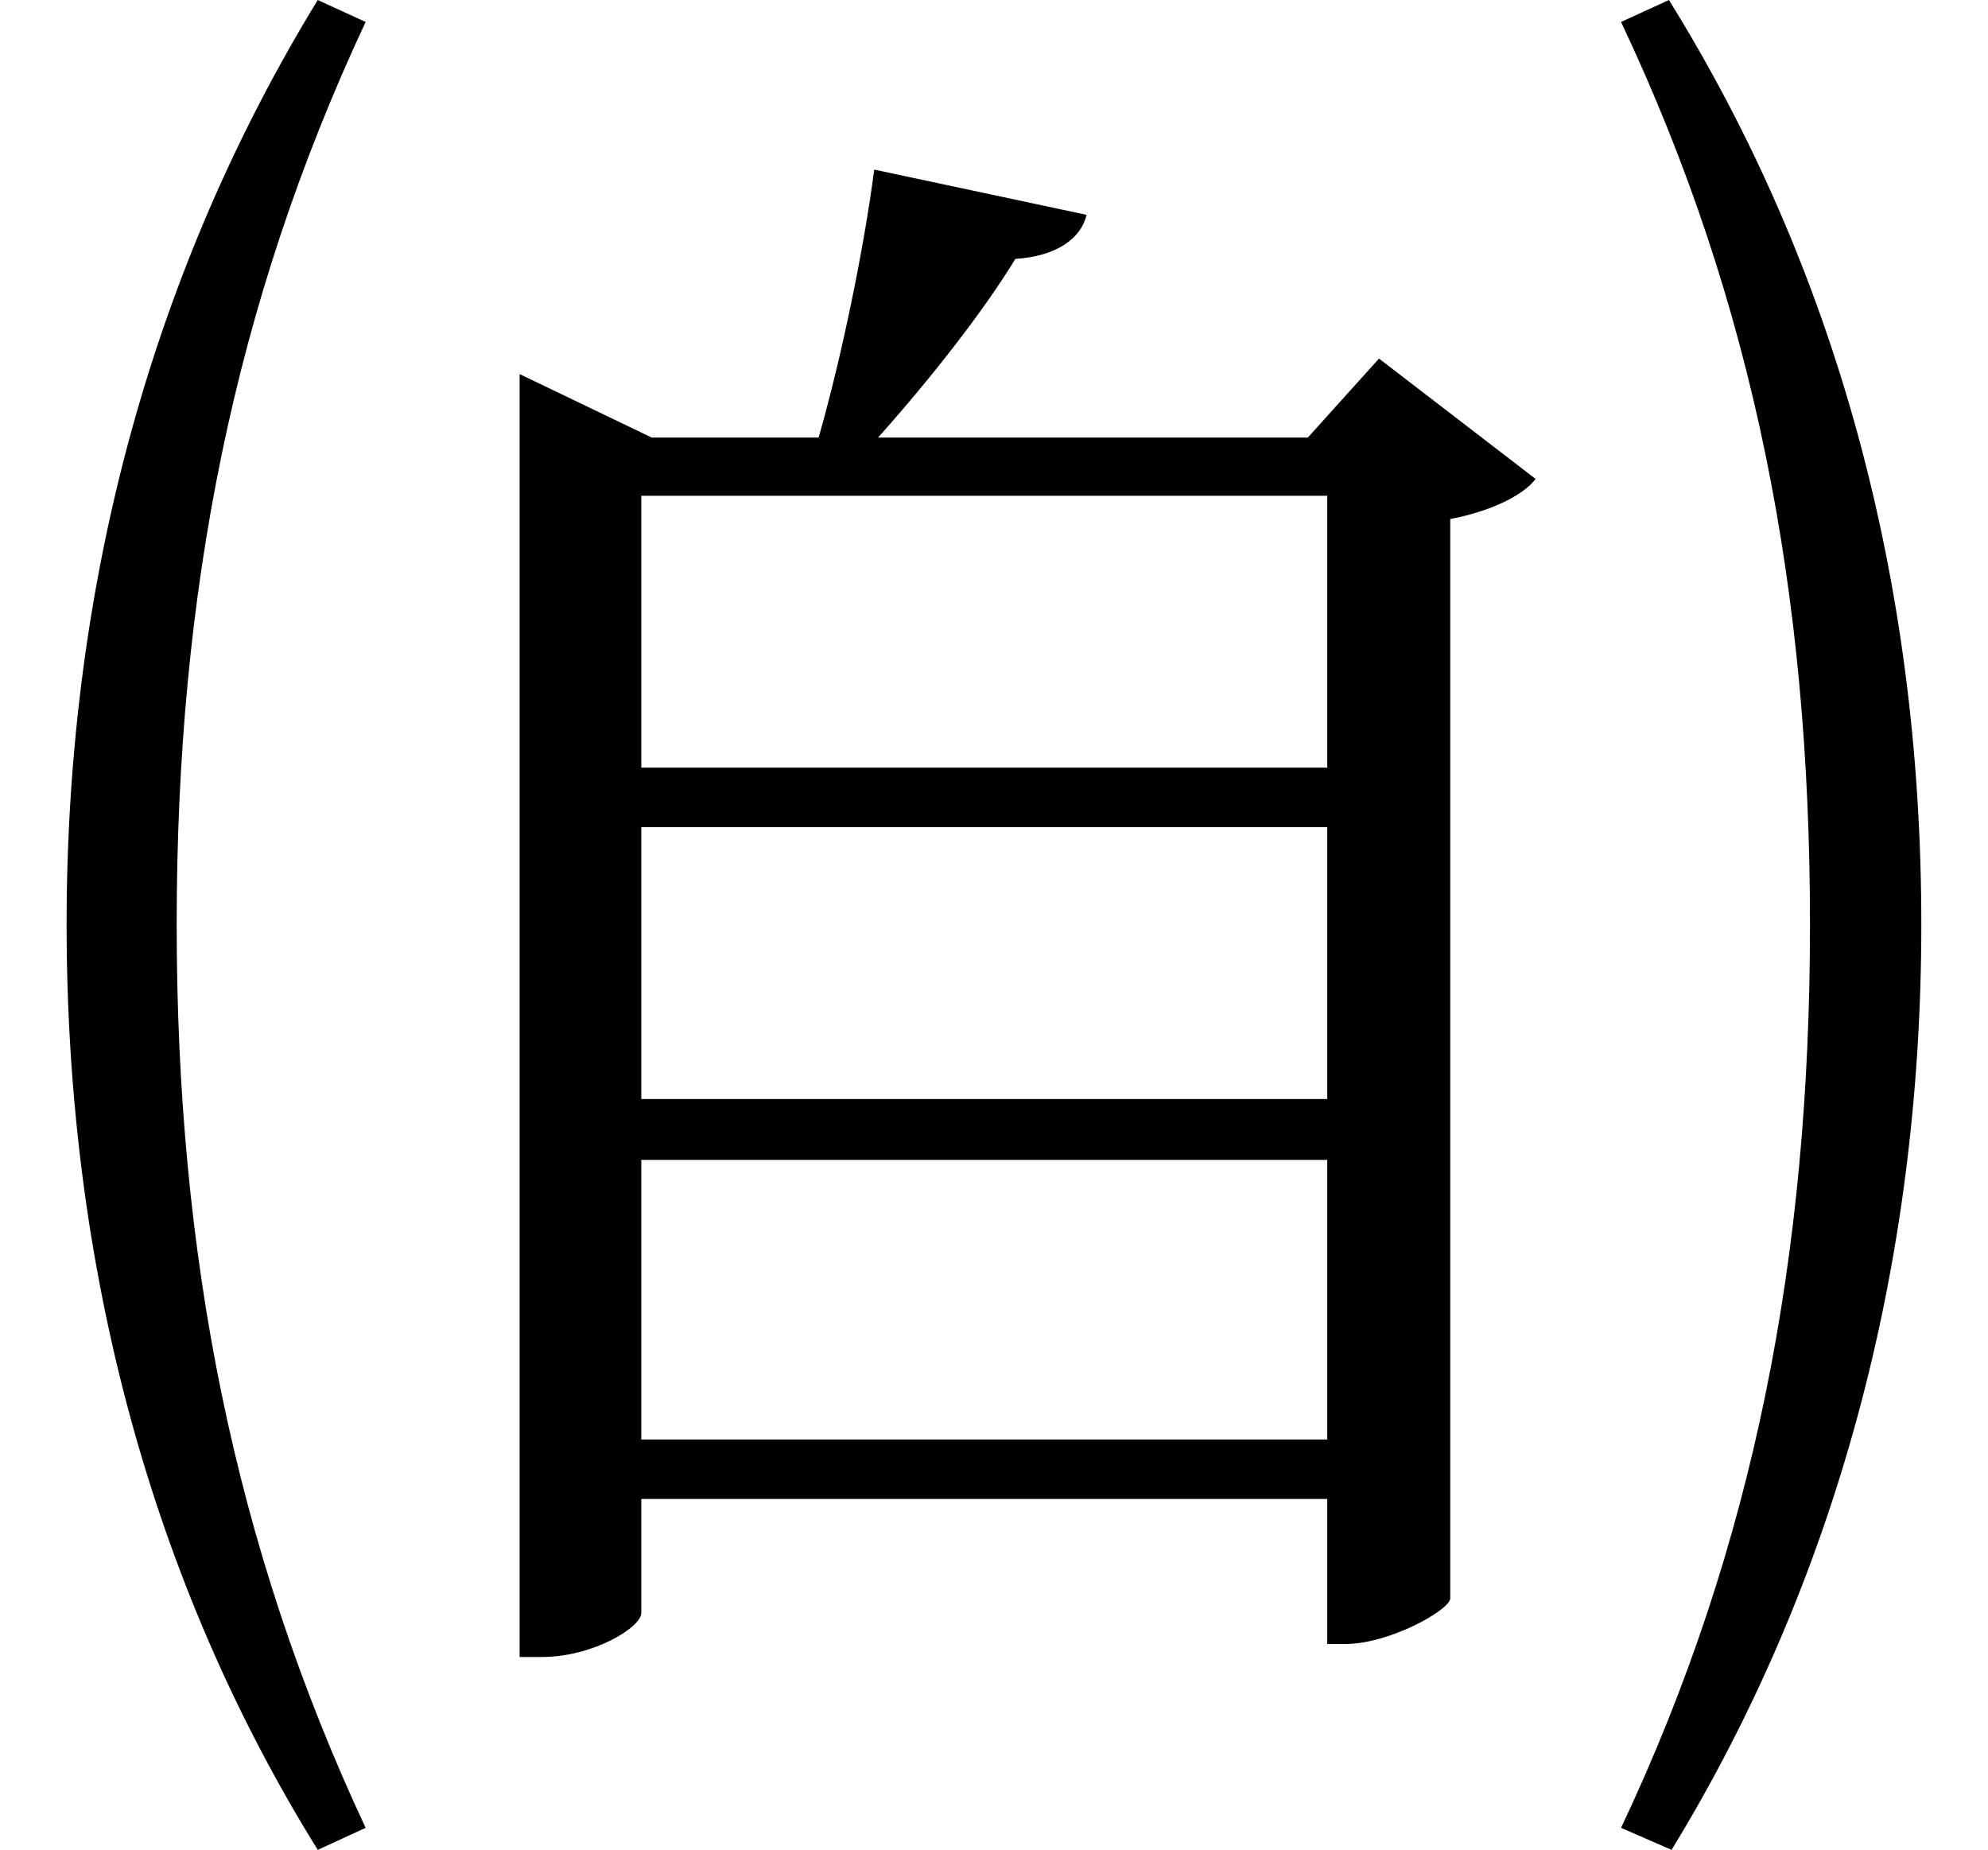 <svg height="22.328" viewBox="0 0 24 22.328" width="24" xmlns="http://www.w3.org/2000/svg">
<path d="M4.422,-1.781 C2.828,1.625 2.141,5.141 2.141,9.125 C2.141,13.125 2.828,16.609 4.422,20.016 L3.844,20.281 C1.875,17.062 0.812,13.297 0.812,9.125 C0.812,4.969 1.844,1.172 3.844,-2.047 Z M20.188,-2.047 C22.156,1.172 23.203,4.969 23.203,9.125 C23.203,13.297 22.156,17.062 20.156,20.281 L19.578,20.016 C21.188,16.609 21.859,13.125 21.859,9.125 C21.859,5.141 21.188,1.625 19.578,-1.781 Z M16.031,14.297 L16.031,11.016 L7.75,11.016 L7.75,14.297 Z M10.562,18.234 C10.438,17.281 10.172,15.984 9.891,15 L7.875,15 L6.281,15.766 L6.281,0.281 L6.547,0.281 C7.172,0.281 7.75,0.641 7.75,0.812 L7.75,2.188 L16.031,2.188 L16.031,0.438 L16.25,0.438 C16.781,0.438 17.5,0.844 17.516,0.984 L17.516,14.016 C18,14.109 18.391,14.297 18.547,14.5 L16.656,15.953 L15.797,15 L10.609,15 C11.25,15.719 11.875,16.516 12.266,17.156 C12.766,17.188 13.062,17.406 13.125,17.688 Z M7.75,10.297 L16.031,10.297 L16.031,7.016 L7.75,7.016 Z M7.75,6.281 L16.031,6.281 L16.031,2.906 L7.75,2.906 Z" transform="translate(-0.008, 20.281) scale(1, -1)"/>
</svg>